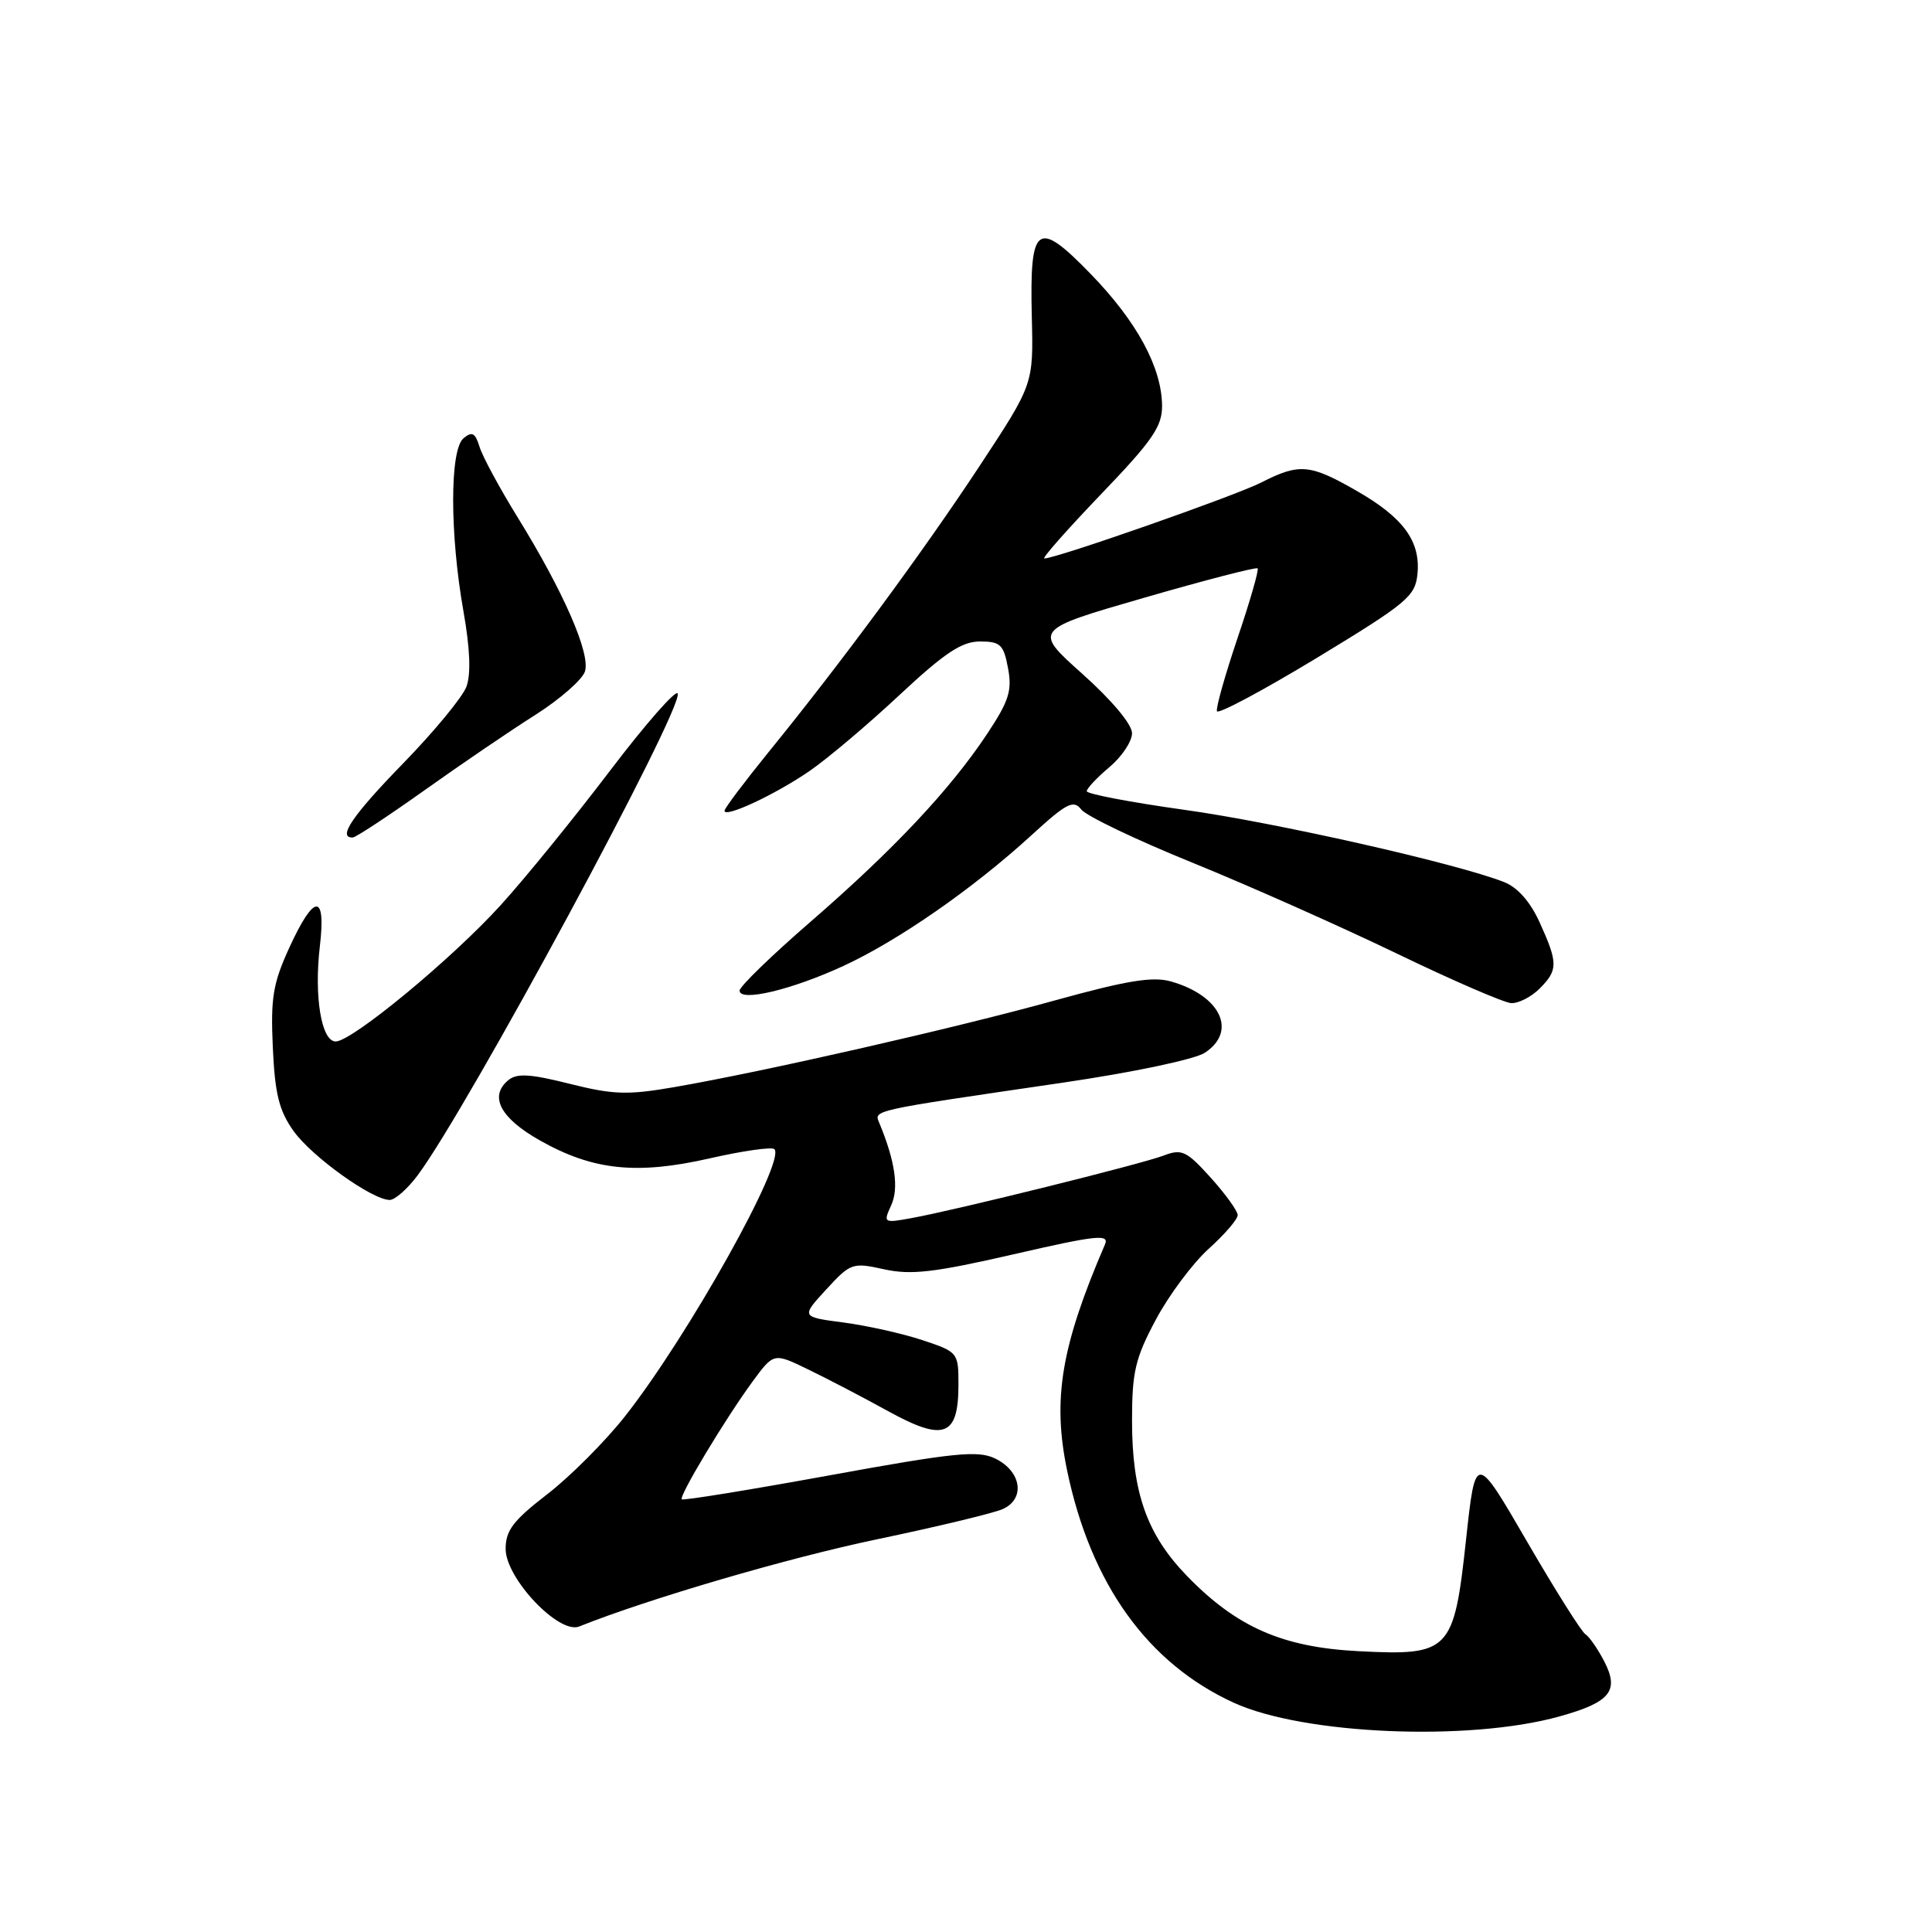 <?xml version="1.0" encoding="UTF-8" standalone="no"?>
<!DOCTYPE svg PUBLIC "-//W3C//DTD SVG 1.1//EN" "http://www.w3.org/Graphics/SVG/1.1/DTD/svg11.dtd" >
<svg xmlns="http://www.w3.org/2000/svg" xmlns:xlink="http://www.w3.org/1999/xlink" version="1.1" viewBox="0 0 256 256">
 <g >
 <path fill="currentColor"
d=" M 206.62 227.44 C 213.38 225.56 214.60 224.06 212.57 220.14 C 211.71 218.48 210.59 216.87 210.08 216.55 C 209.56 216.23 206.07 210.69 202.32 204.23 C 195.51 192.50 195.51 192.50 194.26 204.00 C 192.65 218.86 192.12 219.41 180.00 218.79 C 169.94 218.27 163.88 215.62 157.29 208.83 C 151.98 203.36 150.00 197.78 150.00 188.26 C 150.00 181.79 150.42 179.98 153.15 174.87 C 154.88 171.62 158.03 167.40 160.15 165.48 C 162.27 163.57 164.00 161.56 164.00 161.01 C 164.00 160.46 162.39 158.23 160.43 156.05 C 157.20 152.48 156.60 152.20 154.18 153.12 C 151.22 154.25 126.67 160.34 120.75 161.41 C 117.08 162.08 117.02 162.04 118.09 159.70 C 119.12 157.44 118.62 153.91 116.55 148.89 C 115.80 147.06 114.90 147.26 140.89 143.45 C 150.14 142.09 158.31 140.37 159.64 139.50 C 163.98 136.66 161.75 131.93 155.17 130.05 C 152.75 129.36 149.35 129.91 139.78 132.56 C 126.69 136.20 101.15 142.01 89.34 144.05 C 83.15 145.12 81.27 145.06 75.49 143.61 C 70.24 142.29 68.48 142.19 67.35 143.13 C 64.77 145.27 66.29 148.16 71.57 151.13 C 78.59 155.09 84.40 155.69 94.08 153.48 C 98.44 152.49 102.28 151.94 102.61 152.27 C 104.16 153.82 91.22 176.97 82.86 187.61 C 80.22 190.97 75.57 195.63 72.53 197.98 C 68.00 201.47 67.00 202.79 67.00 205.24 C 67.00 209.14 74.06 216.59 76.74 215.52 C 86.00 211.82 104.43 206.43 116.14 203.98 C 124.04 202.33 131.54 200.53 132.82 199.98 C 135.91 198.65 135.37 194.94 131.84 193.25 C 129.57 192.16 126.42 192.48 109.92 195.49 C 99.33 197.42 90.52 198.85 90.34 198.67 C 89.93 198.26 96.13 187.95 99.75 183.02 C 102.53 179.25 102.53 179.25 107.01 181.42 C 109.48 182.61 114.28 185.11 117.67 186.98 C 125.10 191.07 127.00 190.35 127.00 183.46 C 127.00 179.22 126.94 179.14 122.21 177.57 C 119.58 176.70 114.89 175.65 111.78 175.24 C 106.14 174.50 106.14 174.50 109.47 170.87 C 112.71 167.35 112.95 167.26 117.16 168.19 C 120.73 168.97 123.77 168.62 134.31 166.20 C 145.26 163.68 147.01 163.49 146.42 164.88 C 140.60 178.39 139.43 185.40 141.40 194.86 C 144.54 209.90 152.07 220.40 163.48 225.62 C 172.72 229.85 194.63 230.78 206.62 227.44 Z  M 55.33 155.75 C 61.94 146.91 90.50 94.01 89.80 91.90 C 89.60 91.30 85.55 95.91 80.81 102.15 C 76.07 108.39 69.56 116.40 66.34 119.94 C 59.86 127.08 46.64 138.00 44.48 138.00 C 42.59 138.00 41.60 132.06 42.38 125.41 C 43.22 118.30 41.64 118.36 38.34 125.56 C 36.16 130.32 35.85 132.24 36.15 138.81 C 36.43 144.97 36.98 147.17 38.90 149.87 C 41.33 153.27 49.33 159.00 51.64 159.00 C 52.33 159.00 53.99 157.54 55.33 155.75 Z  M 204.00 131.00 C 206.46 128.54 206.46 127.62 204.02 122.24 C 202.78 119.50 201.10 117.59 199.30 116.88 C 193.07 114.42 169.01 108.98 156.90 107.30 C 149.80 106.31 144.00 105.20 144.00 104.84 C 144.00 104.48 145.35 103.04 147.00 101.65 C 148.65 100.27 150.00 98.24 150.00 97.15 C 150.00 95.98 147.33 92.79 143.45 89.32 C 136.89 83.46 136.89 83.46 151.59 79.21 C 159.68 76.87 166.45 75.12 166.64 75.31 C 166.83 75.50 165.64 79.66 163.98 84.55 C 162.33 89.44 161.10 93.80 161.25 94.24 C 161.39 94.68 167.36 91.49 174.51 87.16 C 186.44 79.92 187.53 79.01 187.82 76.07 C 188.25 71.72 185.97 68.59 179.73 65.02 C 173.56 61.48 172.17 61.36 167.11 63.94 C 163.66 65.70 139.96 74.00 138.38 74.00 C 138.02 74.00 141.39 70.19 145.86 65.52 C 152.69 58.41 154.00 56.52 153.98 53.77 C 153.94 48.71 150.68 42.66 144.57 36.35 C 137.40 28.95 136.42 29.67 136.72 42.01 C 136.94 50.90 136.94 50.90 129.83 61.70 C 122.28 73.16 111.44 87.86 101.83 99.67 C 98.63 103.62 96.00 107.11 96.00 107.43 C 96.00 108.43 102.74 105.28 107.30 102.14 C 109.68 100.50 115.03 95.98 119.20 92.08 C 125.18 86.50 127.44 85.00 129.85 85.00 C 132.56 85.00 132.98 85.40 133.57 88.54 C 134.13 91.52 133.69 92.89 130.77 97.29 C 125.90 104.62 118.38 112.62 107.42 122.12 C 102.24 126.61 98.00 130.72 98.00 131.26 C 98.00 132.80 104.89 131.16 111.74 128.00 C 119.03 124.63 128.88 117.79 136.61 110.73 C 141.36 106.38 142.24 105.93 143.29 107.28 C 143.96 108.13 150.57 111.30 158.00 114.31 C 165.43 117.33 177.57 122.73 185.00 126.31 C 192.43 129.90 199.29 132.87 200.25 132.92 C 201.21 132.96 202.90 132.10 204.00 131.00 Z  M 56.24 104.72 C 61.04 101.30 67.65 96.80 70.93 94.73 C 74.20 92.65 77.16 90.06 77.51 88.97 C 78.26 86.60 74.67 78.39 68.56 68.50 C 66.18 64.65 63.92 60.46 63.54 59.20 C 62.97 57.35 62.55 57.13 61.42 58.07 C 59.59 59.58 59.59 70.73 61.41 81.00 C 62.29 85.98 62.42 89.34 61.80 91.00 C 61.28 92.38 57.52 96.94 53.43 101.14 C 46.70 108.05 44.66 111.06 46.75 110.97 C 47.16 110.95 51.43 108.14 56.24 104.72 Z "/>
</g>
</svg>